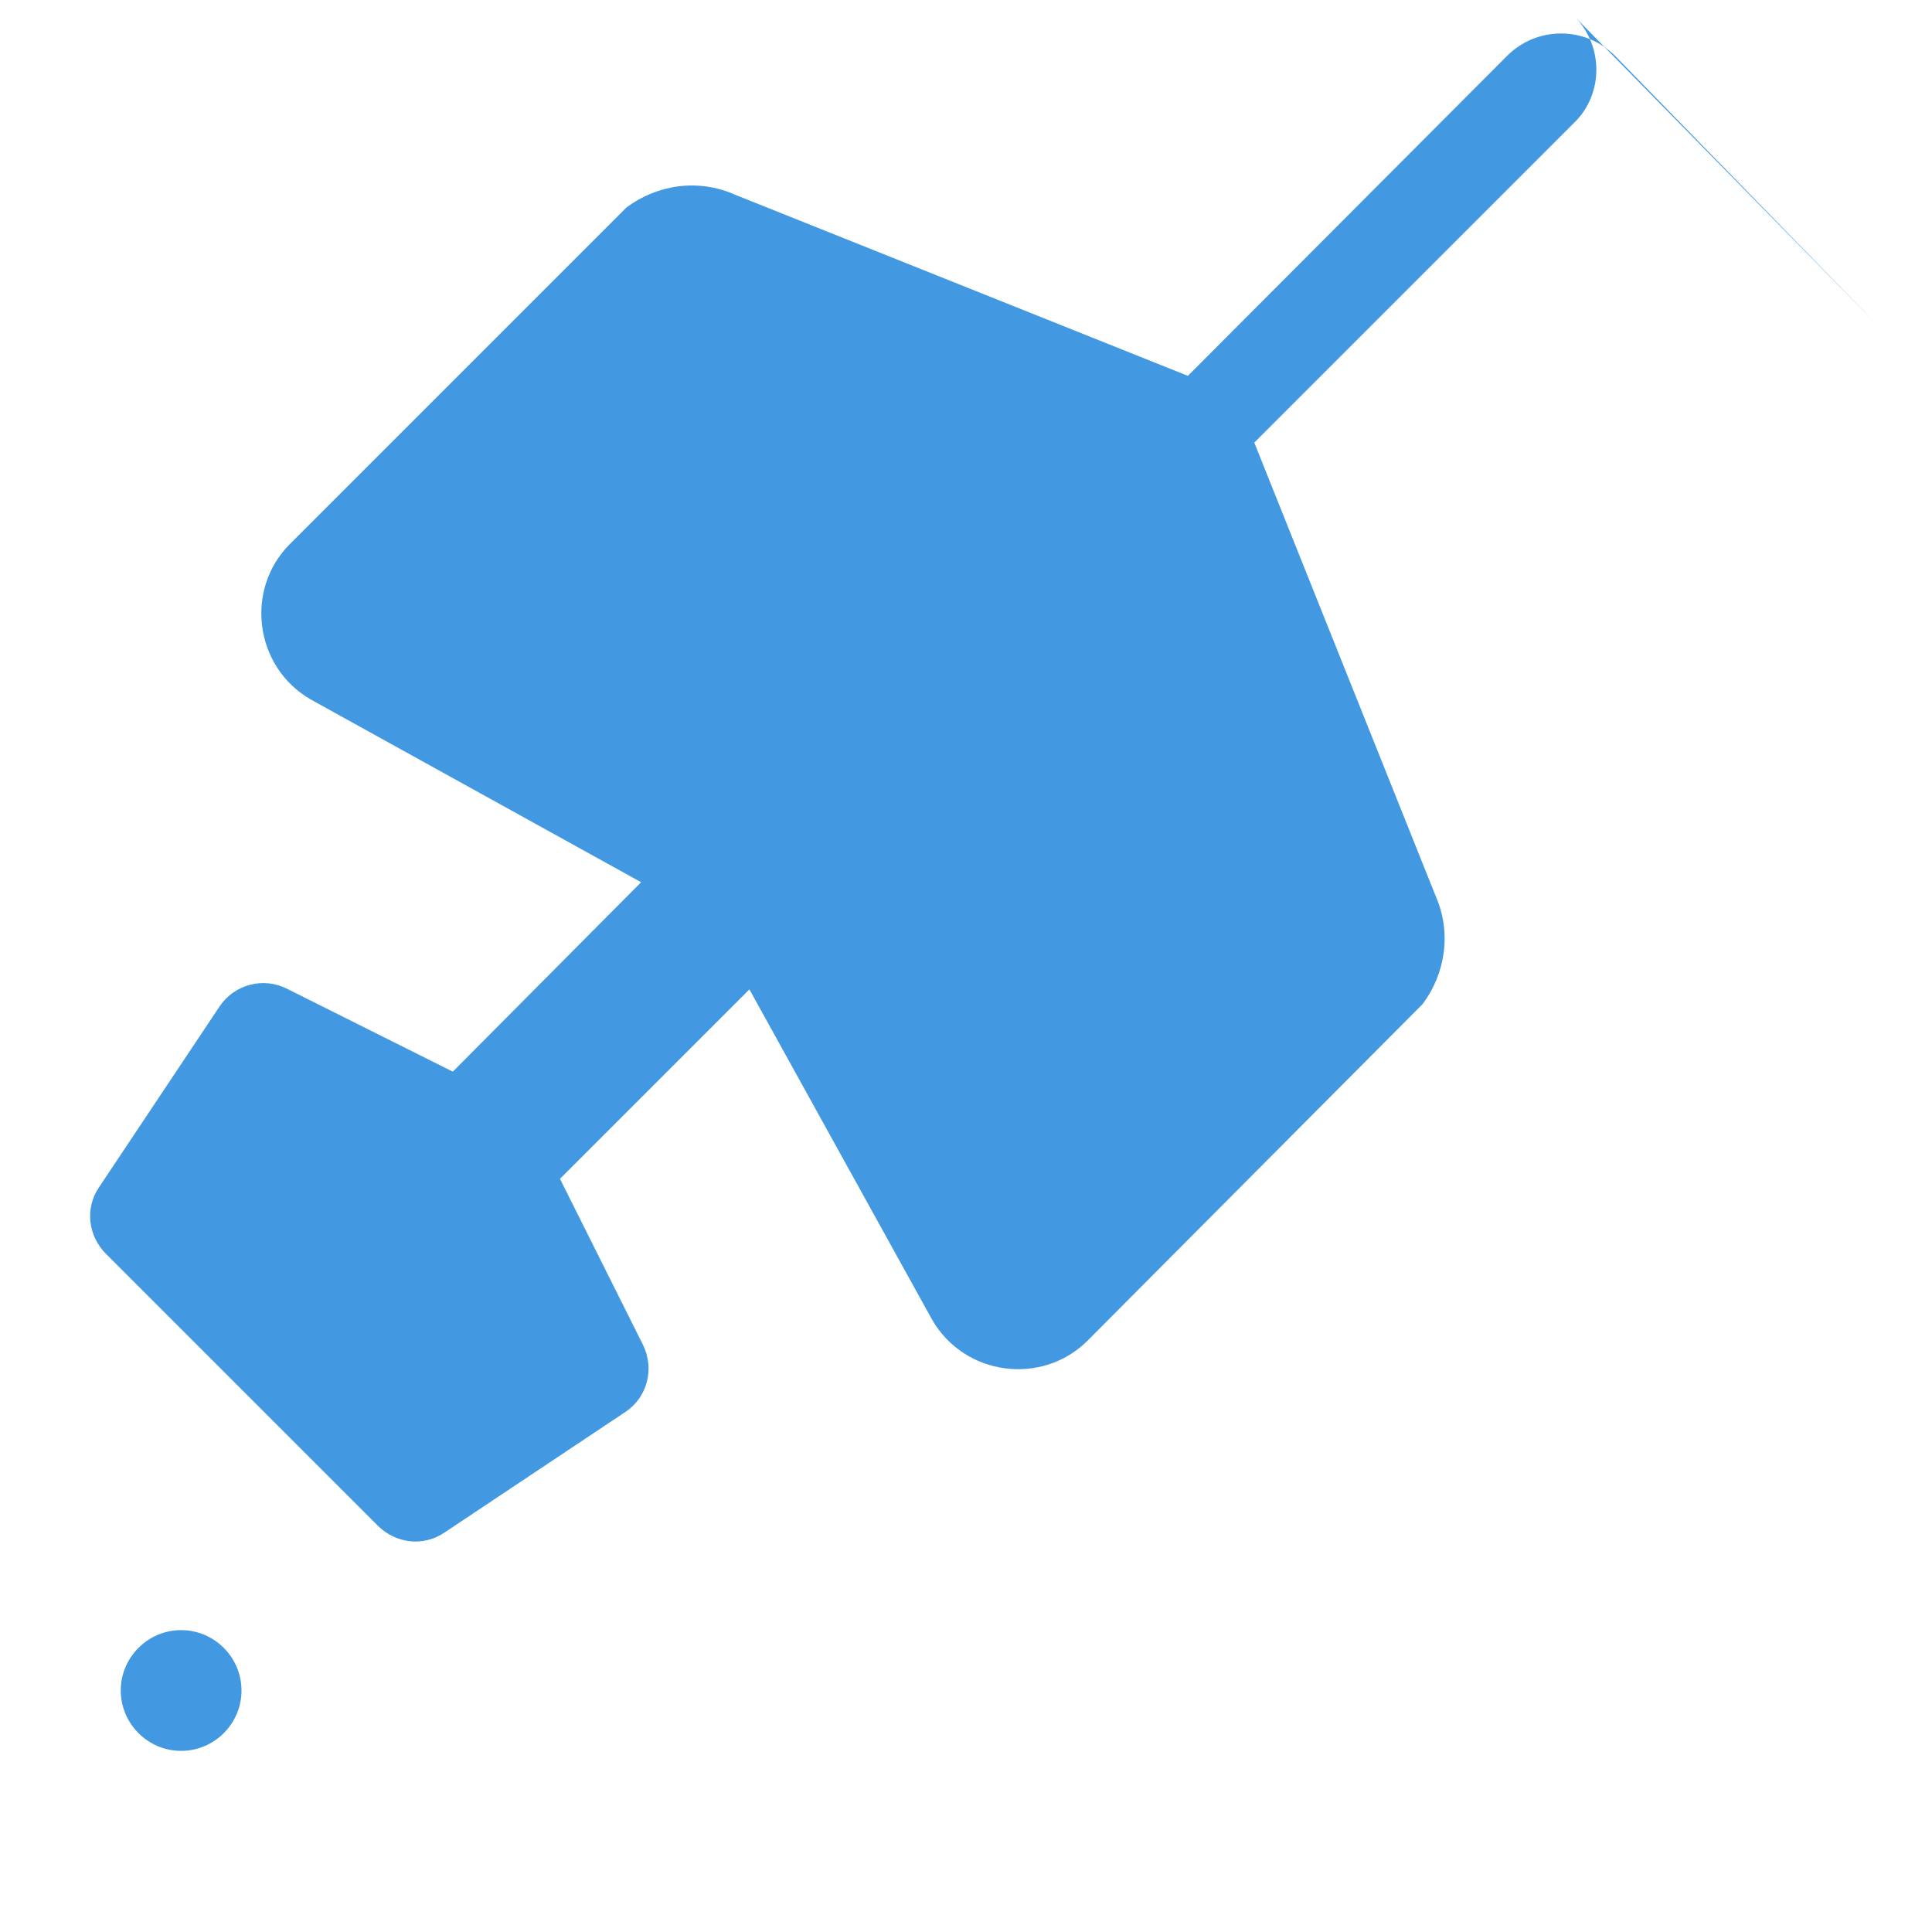 <!--public/airplane.svg -->
<svg xmlns="http://www.w3.org/2000/svg" viewBox="0 0 512 512" width="512" height="512">
    <g fill="#4299e1">
        <path
            d="M497.8 86.4L428 14.8c-7.9-7.9-20.7-7.9-28.6 0L314.8 99.6l-120-48C184.9 47.2 174 49 166 55L76.8 144.2c-11.9 11.9-9.5 32.5 5.6 41.2l87.5 48.4L120 284l-44-22c-6.2-3.1-13.8-1.2-17.8 4.7l-32 48c-3.7 5.5-2.9 12.8 1.9 17.6l72 72c4.8 4.8 12.1 5.6 17.6 1.9l48-32c5.9-3.9 7.8-11.5 4.7-17.8l-22-44 50.2-50.2 48.4 87.5c8.7 15.1 29.3 17.5 41.2 5.6L377 266.1c6-8 7.8-18.9 3.4-28.8l-48-120 84.8-84.8c7.8-7.6 7.8-20.4 0-28.2zM48 464c-8.8 0-16-7.2-16-16s7.2-16 16-16 16 7.2 16 16-7.2 16-16 16z" />
    </g>
</svg>